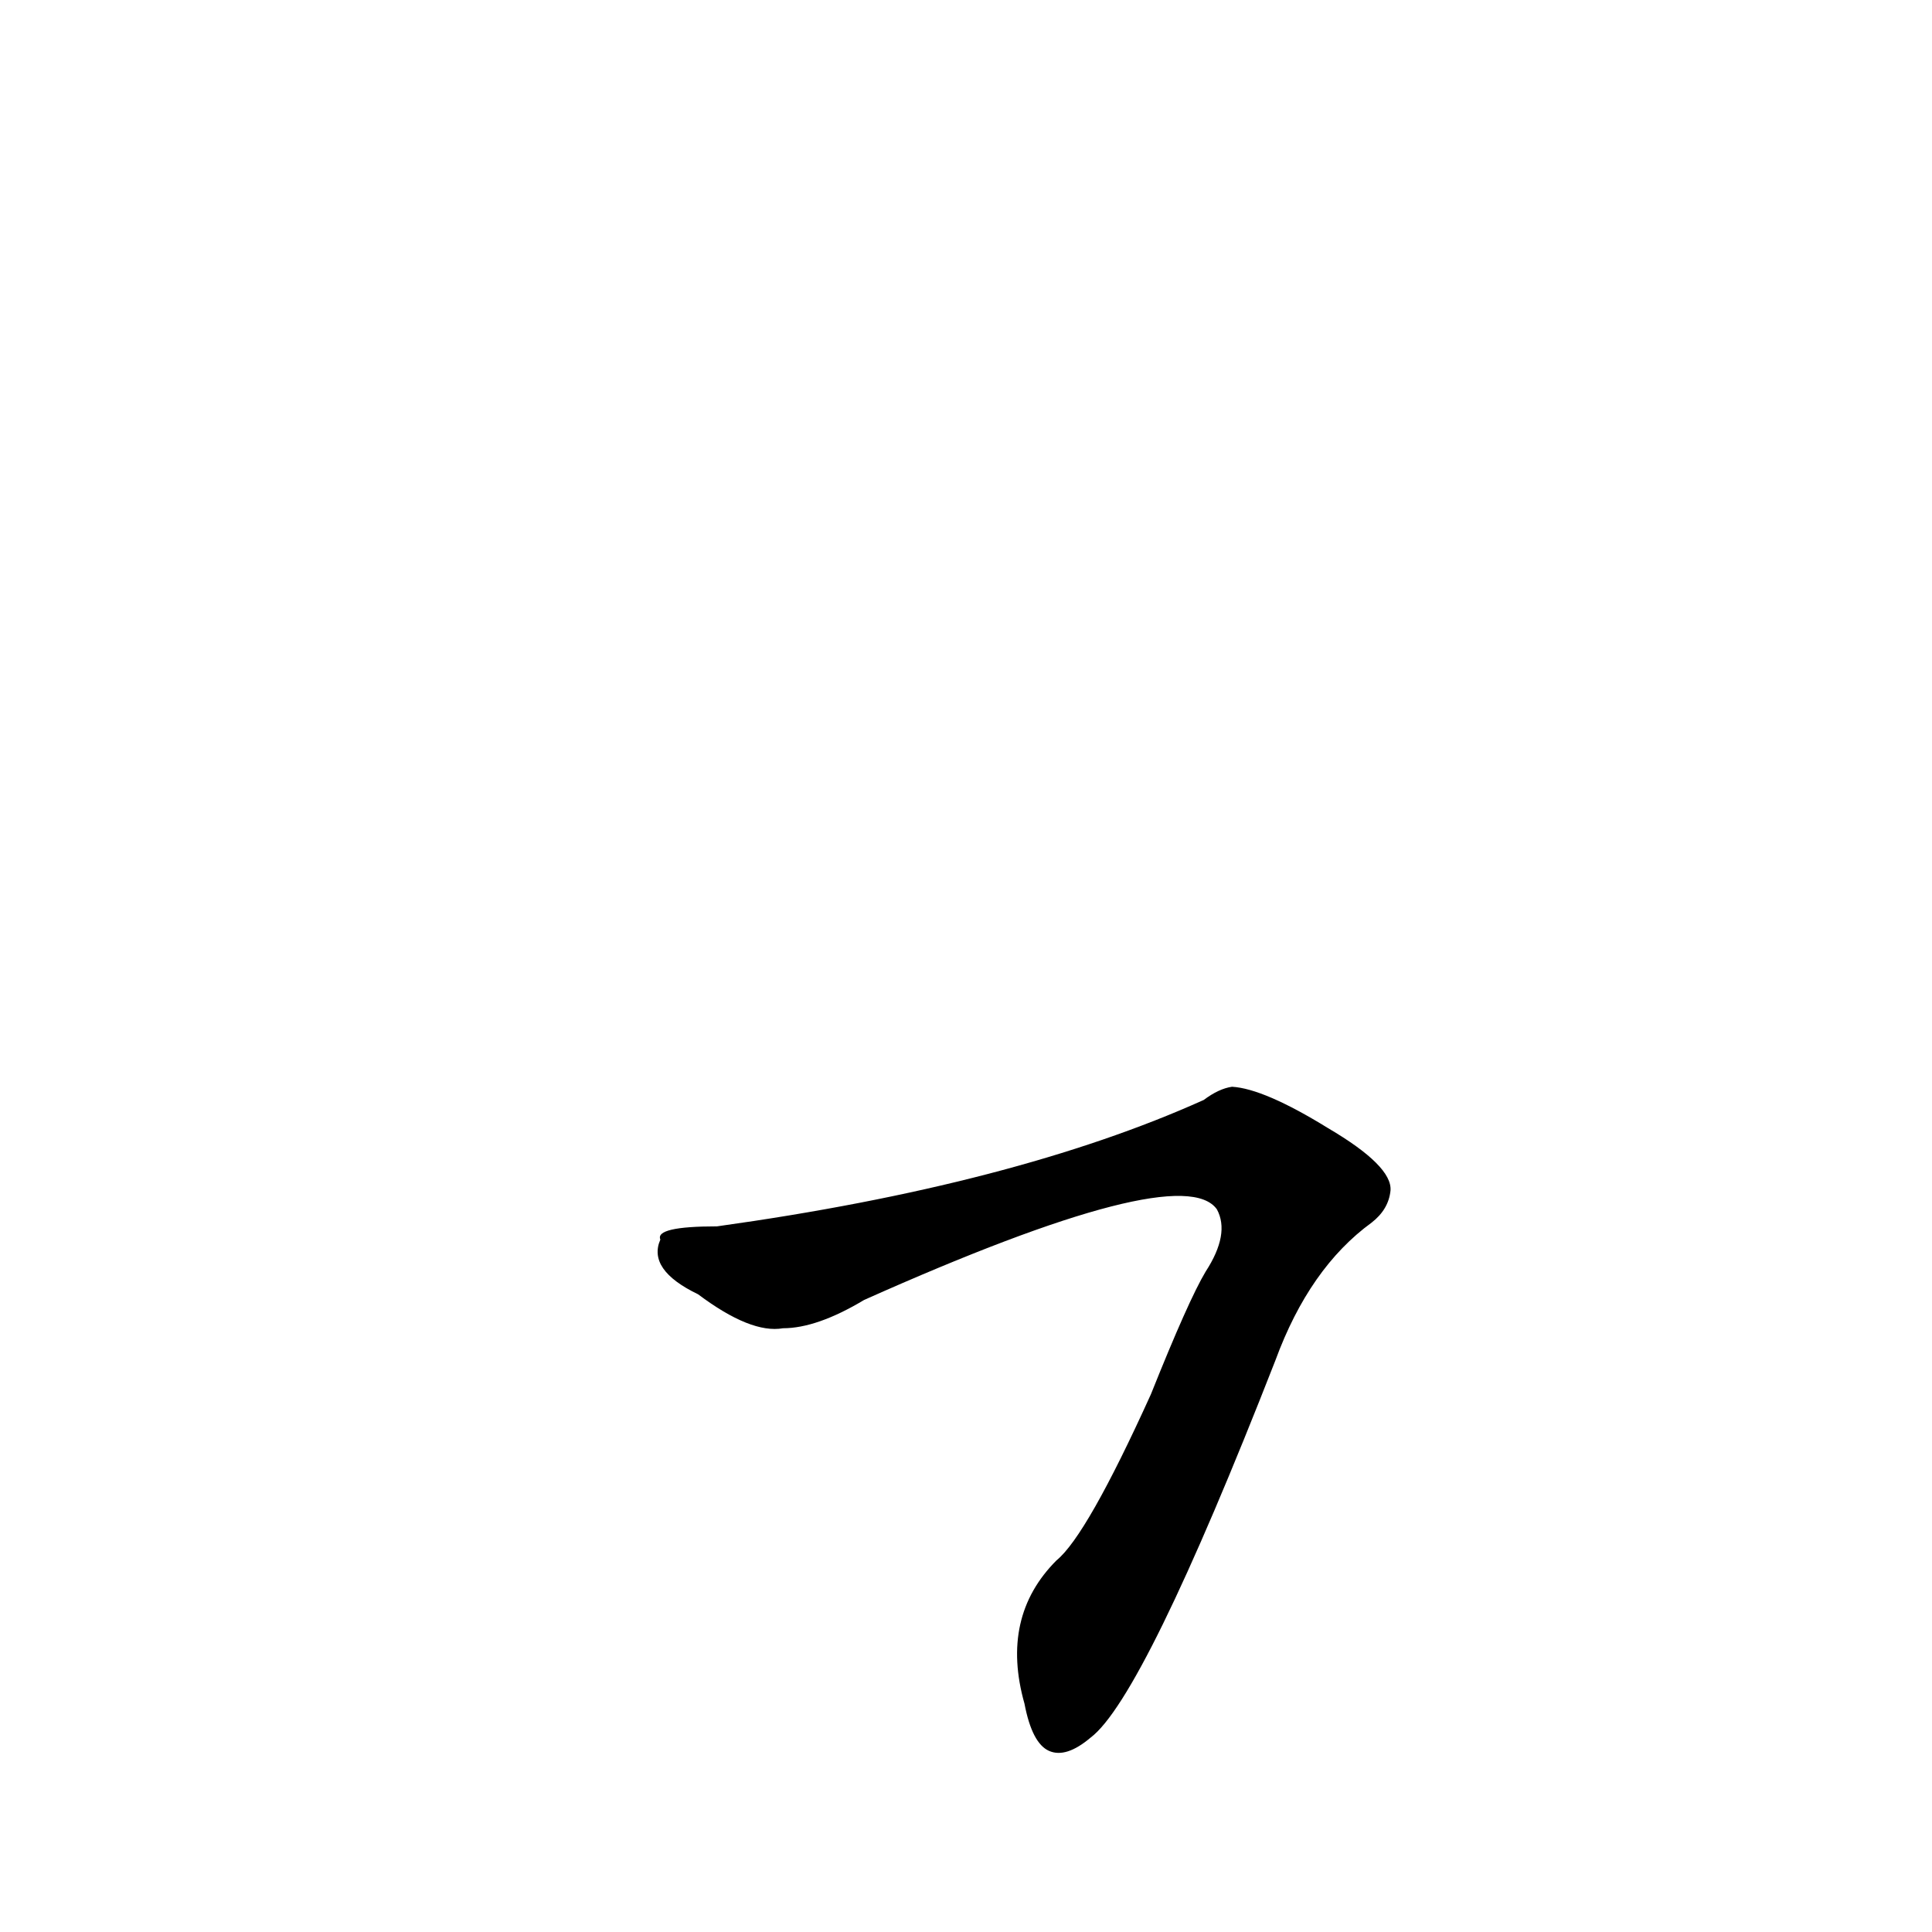 <?xml version='1.0' encoding='utf-8'?>
<svg xmlns="http://www.w3.org/2000/svg" version="1.1" viewBox="0 0 1024 1024"><g transform="scale(1, -1) translate(0, -900)"><path d="M 380 250 Q 347 250 350 243 Q 343 227 370 214 Q 398 193 415 196 Q 433 196 458 211 Q 626 286 645 259 Q 652 246 639 226 Q 630 211 610 161 Q 576 86 560 73 Q 530 43 543 -3 Q 547 -24 556 -28 Q 565 -32 578 -21 Q 606 0 676 179 Q 694 228 727 252 Q 736 259 737 269 Q 738 282 704 302 Q 670 323 653 324 Q 646 323 638 317 Q 538 272 380 250 Z" fill="black" /></g></svg>